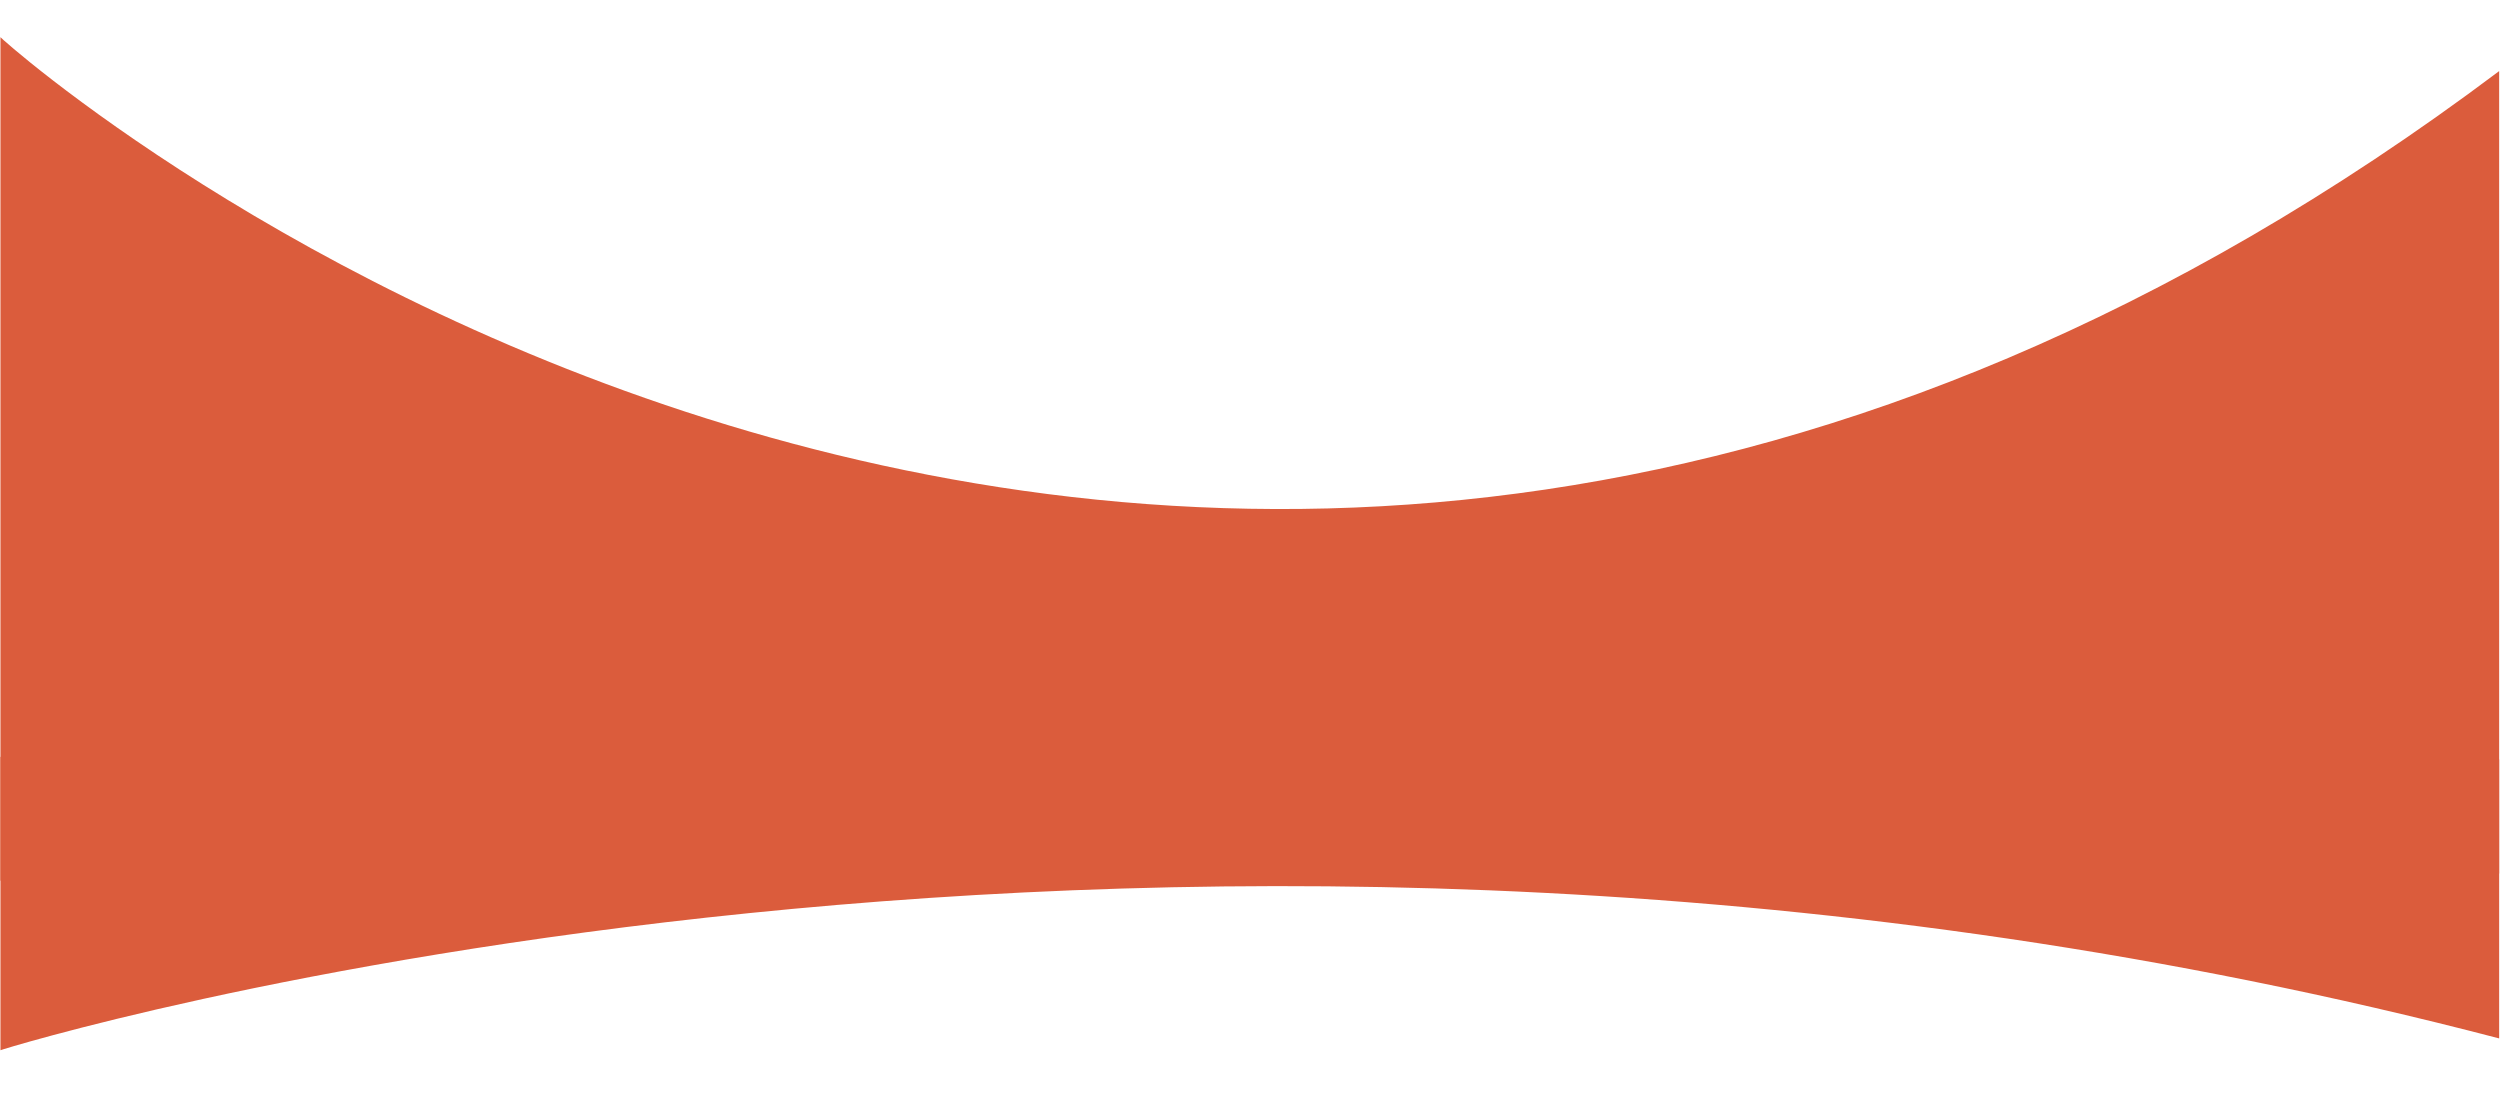 <?xml version="1.0" encoding="UTF-8"?>
<svg xmlns="http://www.w3.org/2000/svg" version="1.1" viewBox="0 0 1921 839.49">
  <defs>
    <style>
      .cls-1 {
        fill: #db5c3c;
      }
    </style>
  </defs>
  <!-- Generator: Adobe Illustrator 28.7.1, SVG Export Plug-In . SVG Version: 1.2.0 Build 142)  -->
  <g>
    <g id="Layer_1">
      <g id="WYOD_bg">
        <path class="cls-1" d="M1920.35,54.63C894.39,825.78.35,30.49.35,28.55v648.17l1920-5.51V54.63Z"/>
        <path class="cls-1" d="M1920.35,797.92C894.39,529.76.35,806.32.35,807v-225.4l1920,1.92v214.41Z"/>
      </g>
    </g>
  </g>
</svg>